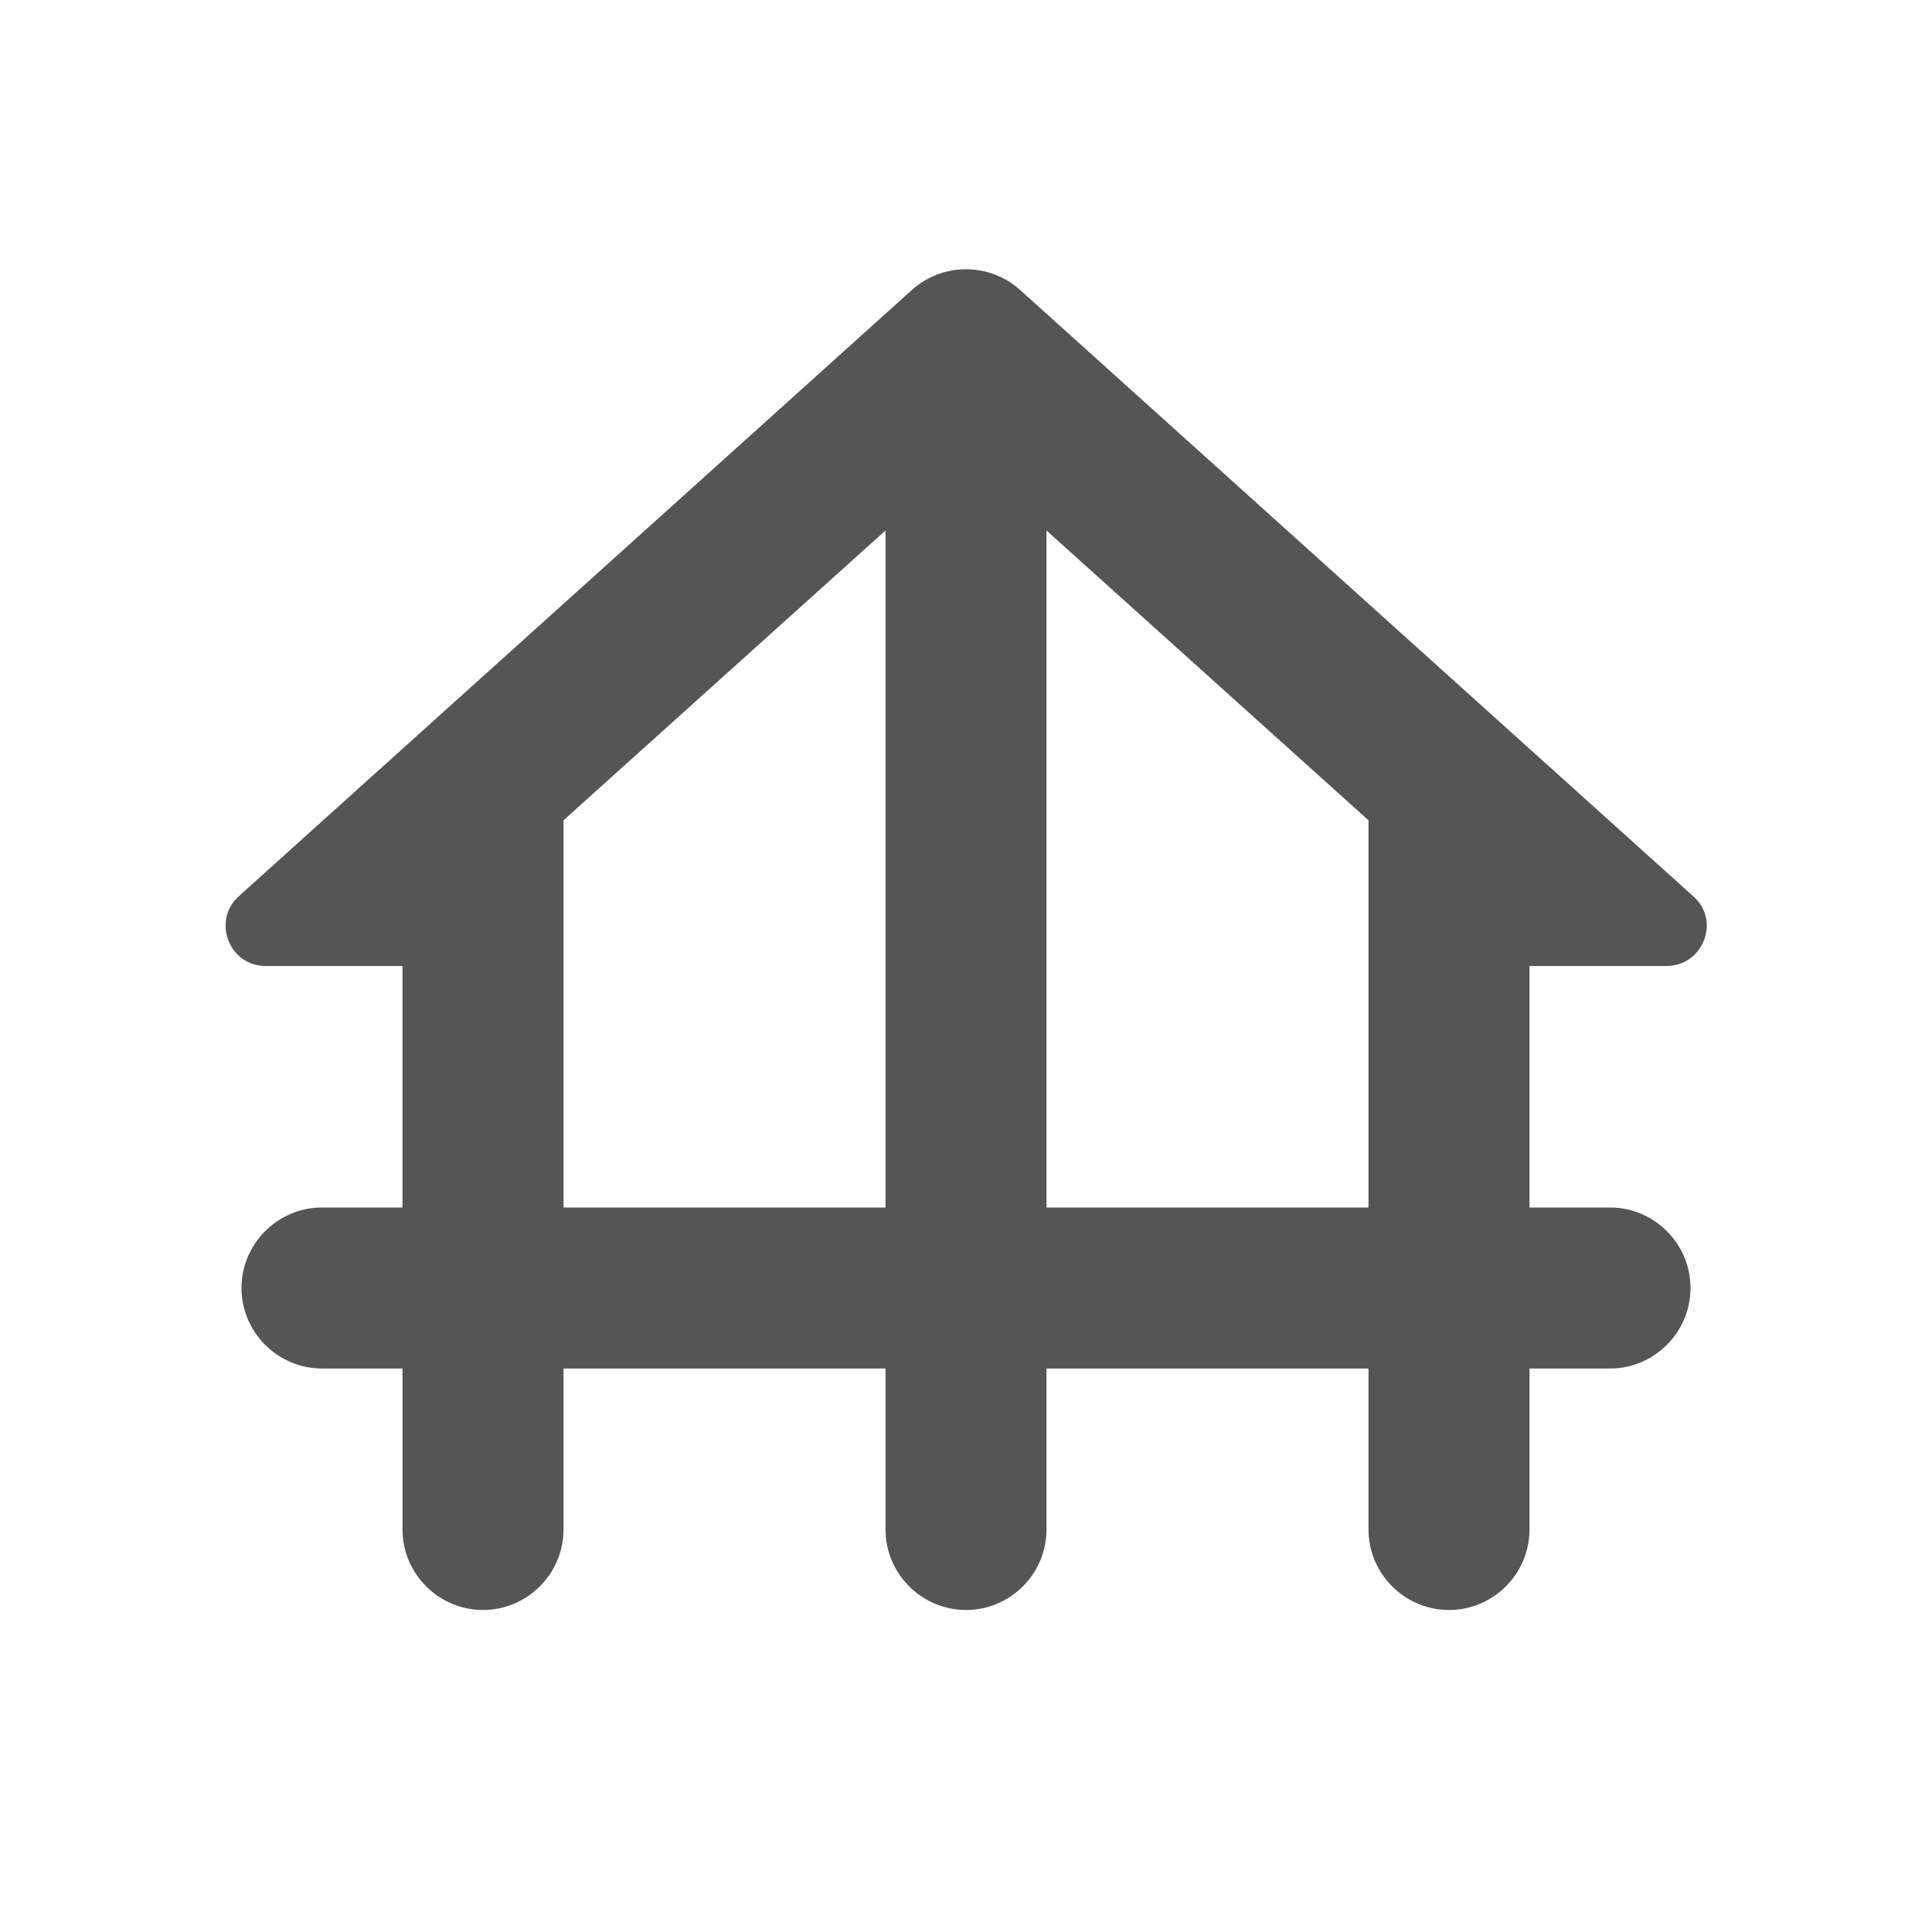 <svg fill="#555555" xmlns="http://www.w3.org/2000/svg" enable-background="new 0 0 24 24" height="24" viewBox="0 0 24 24" width="24"><rect fill="none" height="24" width="24"/><path d="M19,12h1.7c0.46,0,0.68-0.57,0.33-0.87L12.67,3.6c-0.38-0.34-0.96-0.34-1.34,0l-8.36,7.53C2.63,11.43,2.84,12,3.3,12H5v3H4 c-0.55,0-1,0.45-1,1v0c0,0.55,0.45,1,1,1h1v2c0,0.55,0.45,1,1,1h0c0.55,0,1-0.45,1-1v-2h4v2c0,0.55,0.45,1,1,1h0c0.55,0,1-0.45,1-1 v-2h4v2c0,0.55,0.45,1,1,1h0c0.55,0,1-0.45,1-1v-2h1c0.55,0,1-0.45,1-1v0c0-0.55-0.45-1-1-1h-1V12z M7,15v-4.81l4-3.6V15H7z M13,15 V6.59l4,3.6V15H13z"/></svg>